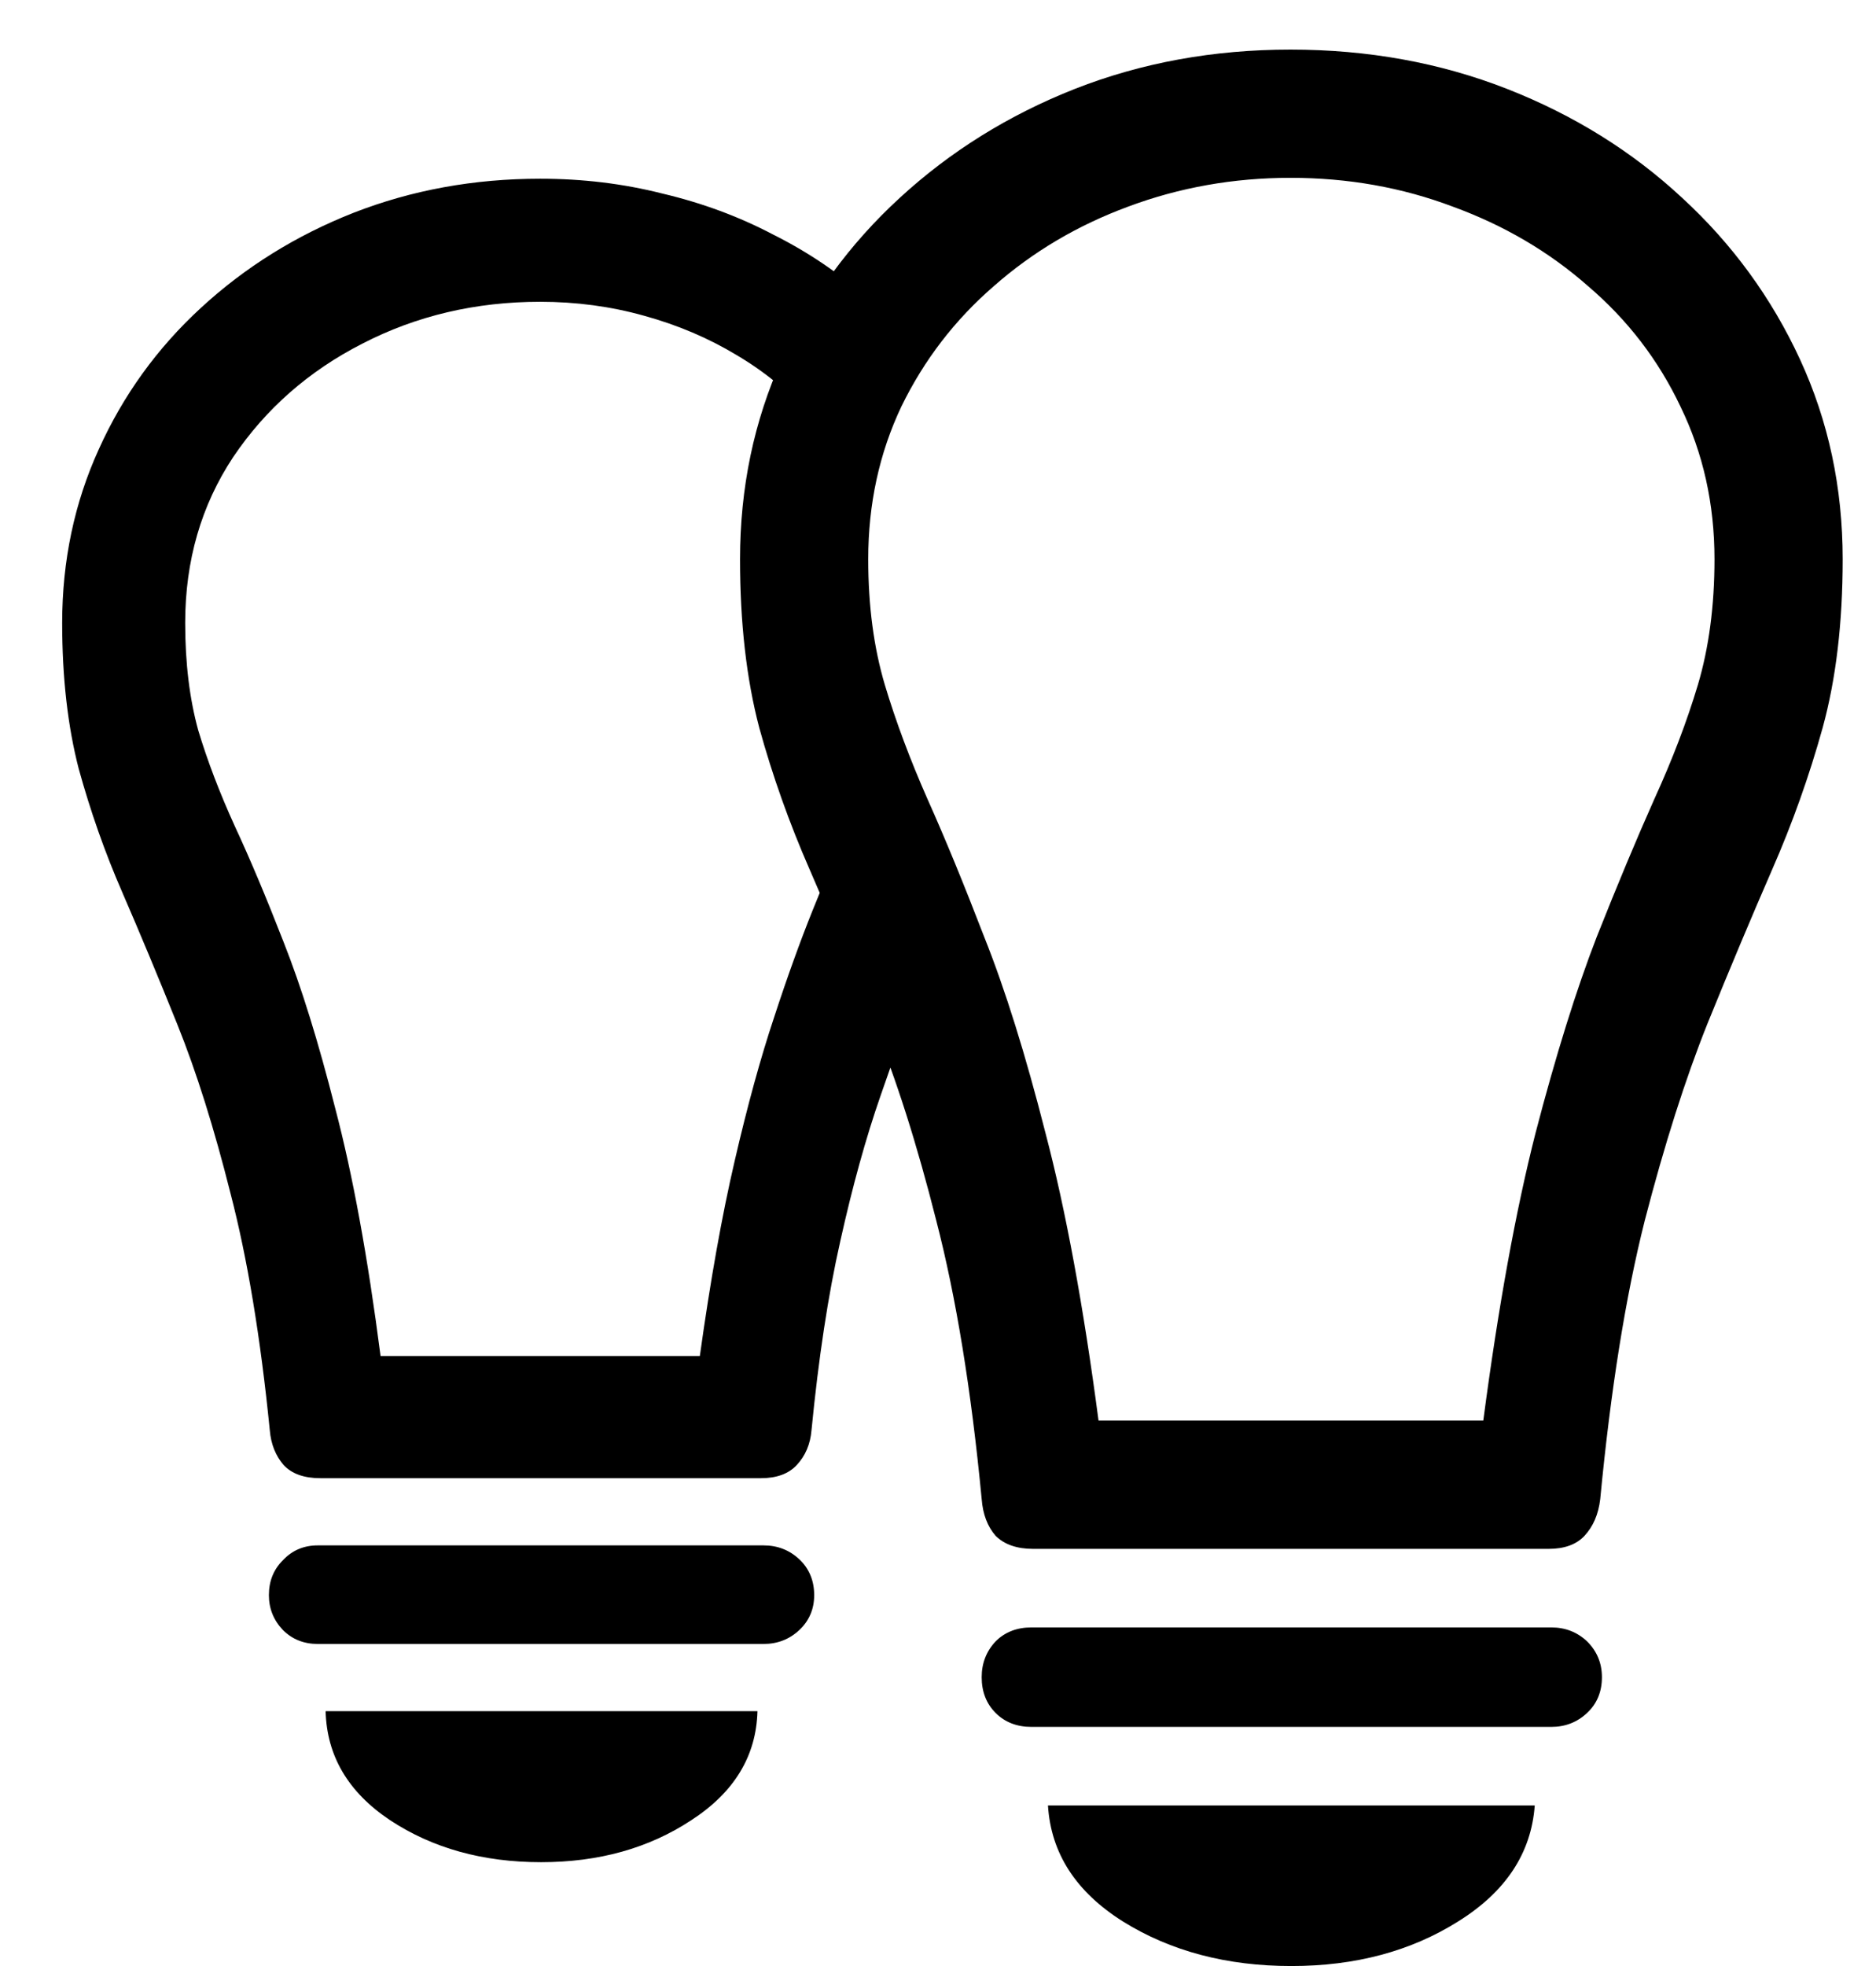 <svg width="21" height="22" viewBox="0 0 21 22" fill="currentColor" xmlns="http://www.w3.org/2000/svg">
<path d="M14.446 0.555C15.312 0.555 16.119 0.701 16.868 0.994C17.616 1.287 18.271 1.694 18.831 2.215C19.39 2.729 19.83 3.331 20.149 4.021C20.468 4.712 20.627 5.457 20.627 6.258C20.627 6.967 20.553 7.596 20.403 8.143C20.253 8.683 20.064 9.214 19.836 9.734C19.609 10.255 19.368 10.828 19.114 11.453C18.866 12.072 18.632 12.807 18.411 13.66C18.196 14.513 18.03 15.551 17.913 16.775C17.893 16.945 17.834 17.081 17.737 17.186C17.646 17.283 17.512 17.332 17.336 17.332H11.565C11.383 17.332 11.243 17.283 11.145 17.186C11.054 17.081 11.002 16.945 10.989 16.775C10.872 15.551 10.702 14.513 10.481 13.66C10.266 12.807 10.032 12.072 9.778 11.453C9.53 10.828 9.293 10.255 9.065 9.734C8.837 9.214 8.648 8.683 8.499 8.143C8.355 7.596 8.284 6.967 8.284 6.258C8.284 5.457 8.44 4.712 8.752 4.021C9.071 3.331 9.511 2.729 10.071 2.215C10.637 1.694 11.291 1.287 12.034 0.994C12.782 0.701 13.586 0.555 14.446 0.555ZM14.446 1.99C13.808 1.99 13.202 2.098 12.629 2.312C12.063 2.521 11.562 2.817 11.126 3.201C10.689 3.579 10.344 4.028 10.09 4.549C9.843 5.07 9.719 5.639 9.719 6.258C9.719 6.779 9.781 7.247 9.905 7.664C10.028 8.074 10.188 8.501 10.383 8.943C10.579 9.38 10.79 9.894 11.018 10.486C11.252 11.072 11.48 11.801 11.702 12.674C11.93 13.54 12.128 14.614 12.297 15.896H16.604C16.773 14.614 16.969 13.54 17.19 12.674C17.418 11.801 17.646 11.072 17.873 10.486C18.108 9.894 18.323 9.38 18.518 8.943C18.72 8.501 18.883 8.074 19.006 7.664C19.13 7.247 19.192 6.779 19.192 6.258C19.192 5.639 19.065 5.07 18.811 4.549C18.564 4.028 18.219 3.579 17.776 3.201C17.34 2.817 16.835 2.521 16.262 2.312C15.696 2.098 15.09 1.99 14.446 1.99ZM11.545 19.324C11.383 19.324 11.249 19.272 11.145 19.168C11.041 19.064 10.989 18.93 10.989 18.768C10.989 18.611 11.041 18.478 11.145 18.367C11.249 18.263 11.383 18.211 11.545 18.211H17.366C17.522 18.211 17.655 18.263 17.766 18.367C17.877 18.478 17.932 18.611 17.932 18.768C17.932 18.93 17.877 19.064 17.766 19.168C17.655 19.272 17.522 19.324 17.366 19.324H11.545ZM14.456 22C13.733 22 13.105 21.834 12.571 21.502C12.043 21.17 11.764 20.737 11.731 20.203H17.18C17.141 20.737 16.855 21.17 16.321 21.502C15.793 21.834 15.172 22 14.456 22ZM3.586 16.541C3.404 16.541 3.267 16.492 3.176 16.395C3.085 16.29 3.033 16.16 3.02 16.004C2.916 14.962 2.769 14.08 2.581 13.357C2.398 12.628 2.2 11.997 1.985 11.463C1.77 10.929 1.565 10.438 1.37 9.988C1.174 9.539 1.012 9.077 0.881 8.602C0.758 8.126 0.696 7.583 0.696 6.971C0.696 6.274 0.833 5.626 1.106 5.027C1.379 4.422 1.76 3.895 2.249 3.445C2.743 2.99 3.313 2.635 3.958 2.381C4.609 2.127 5.305 2 6.047 2C6.523 2 6.978 2.055 7.415 2.166C7.857 2.27 8.271 2.423 8.655 2.625C9.045 2.82 9.397 3.058 9.709 3.338L9.075 4.656C8.84 4.389 8.564 4.161 8.245 3.973C7.932 3.784 7.587 3.637 7.209 3.533C6.838 3.429 6.451 3.377 6.047 3.377C5.325 3.377 4.661 3.533 4.055 3.846C3.456 4.152 2.974 4.575 2.61 5.115C2.252 5.656 2.073 6.274 2.073 6.971C2.073 7.42 2.122 7.82 2.219 8.172C2.323 8.517 2.46 8.875 2.629 9.246C2.799 9.611 2.981 10.044 3.176 10.545C3.372 11.04 3.564 11.658 3.752 12.4C3.948 13.143 4.117 14.067 4.26 15.174H7.834C7.952 14.328 8.082 13.598 8.225 12.986C8.368 12.368 8.515 11.834 8.665 11.385C8.814 10.929 8.958 10.532 9.094 10.193C9.231 9.855 9.358 9.542 9.475 9.256L10.344 10.955C10.181 11.352 10.019 11.788 9.856 12.264C9.693 12.732 9.543 13.273 9.407 13.885C9.27 14.49 9.163 15.197 9.084 16.004C9.071 16.16 9.016 16.29 8.918 16.395C8.827 16.492 8.694 16.541 8.518 16.541H3.586ZM3.557 18.396C3.401 18.396 3.271 18.344 3.167 18.24C3.062 18.13 3.01 17.999 3.01 17.85C3.01 17.693 3.062 17.563 3.167 17.459C3.271 17.348 3.401 17.293 3.557 17.293H8.547C8.704 17.293 8.837 17.345 8.948 17.449C9.058 17.553 9.114 17.687 9.114 17.85C9.114 18.006 9.058 18.136 8.948 18.24C8.837 18.344 8.704 18.396 8.547 18.396H3.557ZM6.057 20.838C5.406 20.838 4.843 20.682 4.368 20.369C3.899 20.057 3.658 19.65 3.645 19.148H8.479C8.466 19.65 8.219 20.057 7.737 20.369C7.262 20.682 6.702 20.838 6.057 20.838Z" fill="currentColor"/>
</svg>
